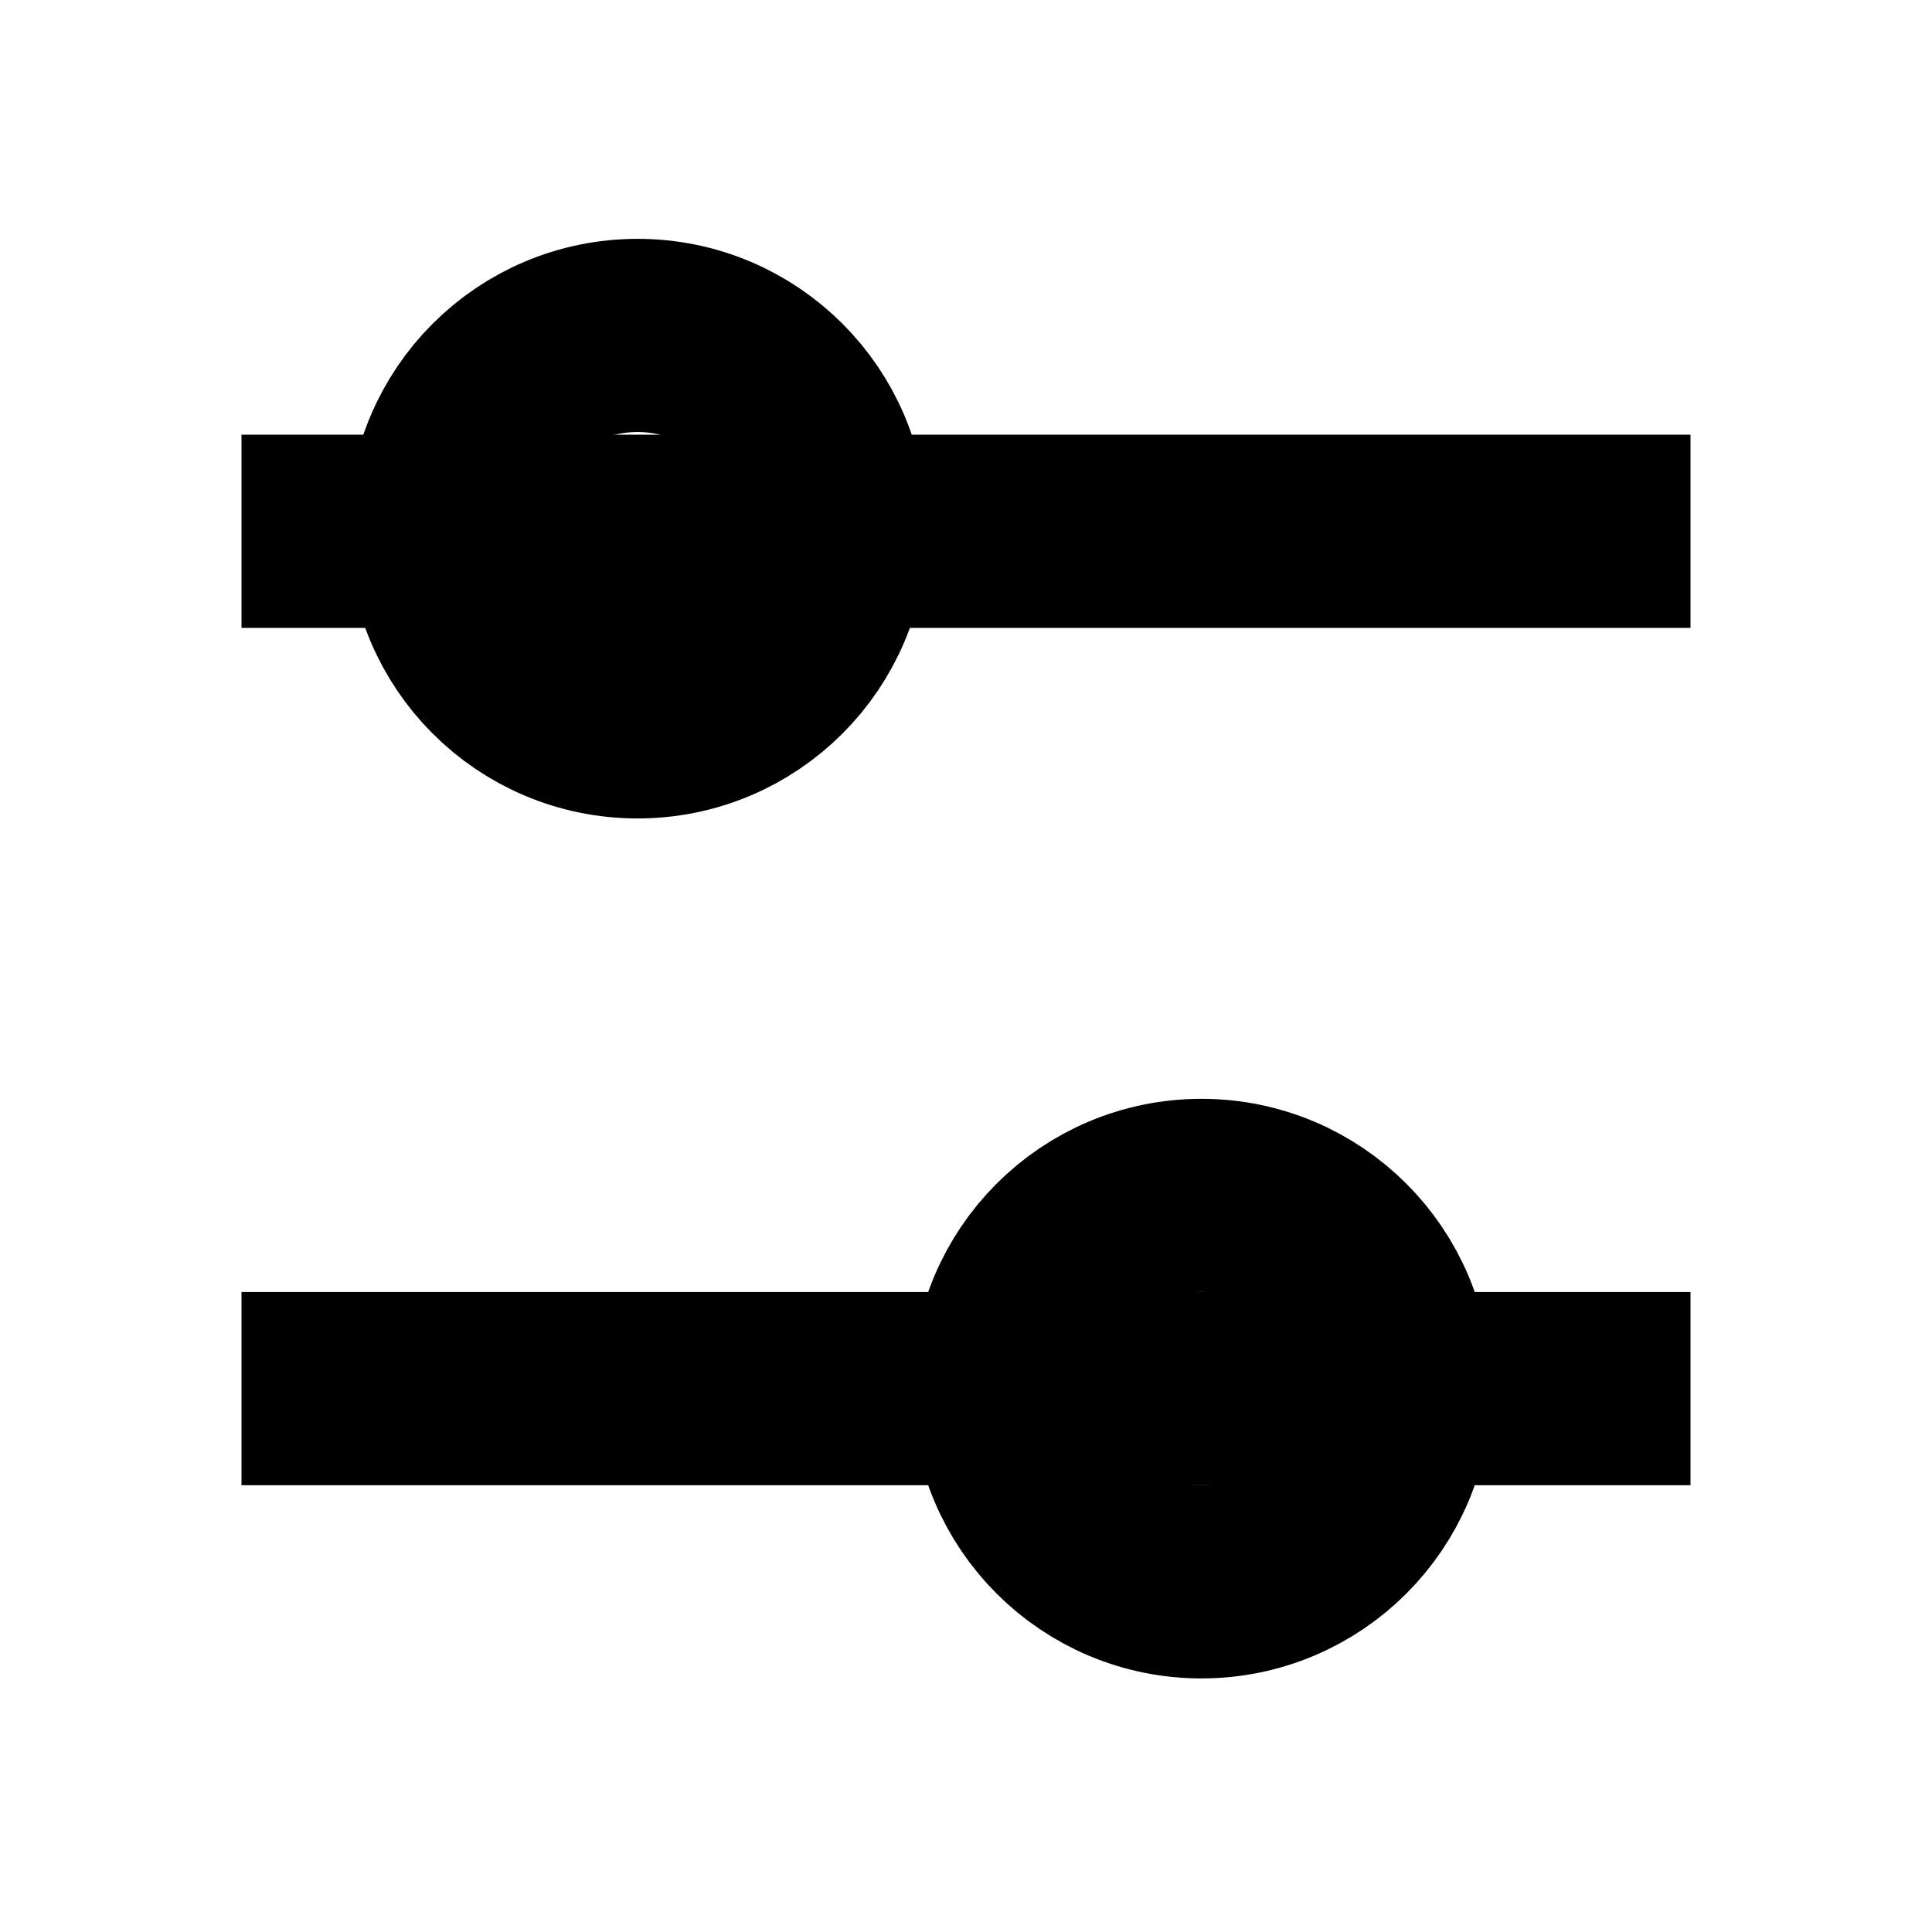 <?xml version="1.0" encoding="UTF-8"?><svg id="Layer_3" xmlns="http://www.w3.org/2000/svg" viewBox="0 0 80 80"><defs><style>.cls-1{fill:none;stroke:#000;stroke-miterlimit:10;stroke-width:8px;}</style></defs><line class="cls-1" x1="10" y1="22" x2="70" y2="22"/><circle class="cls-1" cx="26.4" cy="21.89" r="8"/><line class="cls-1" x1="10" y1="57.5" x2="70" y2="57.5"/><circle class="cls-1" cx="49.75" cy="57.5" r="8"/></svg>